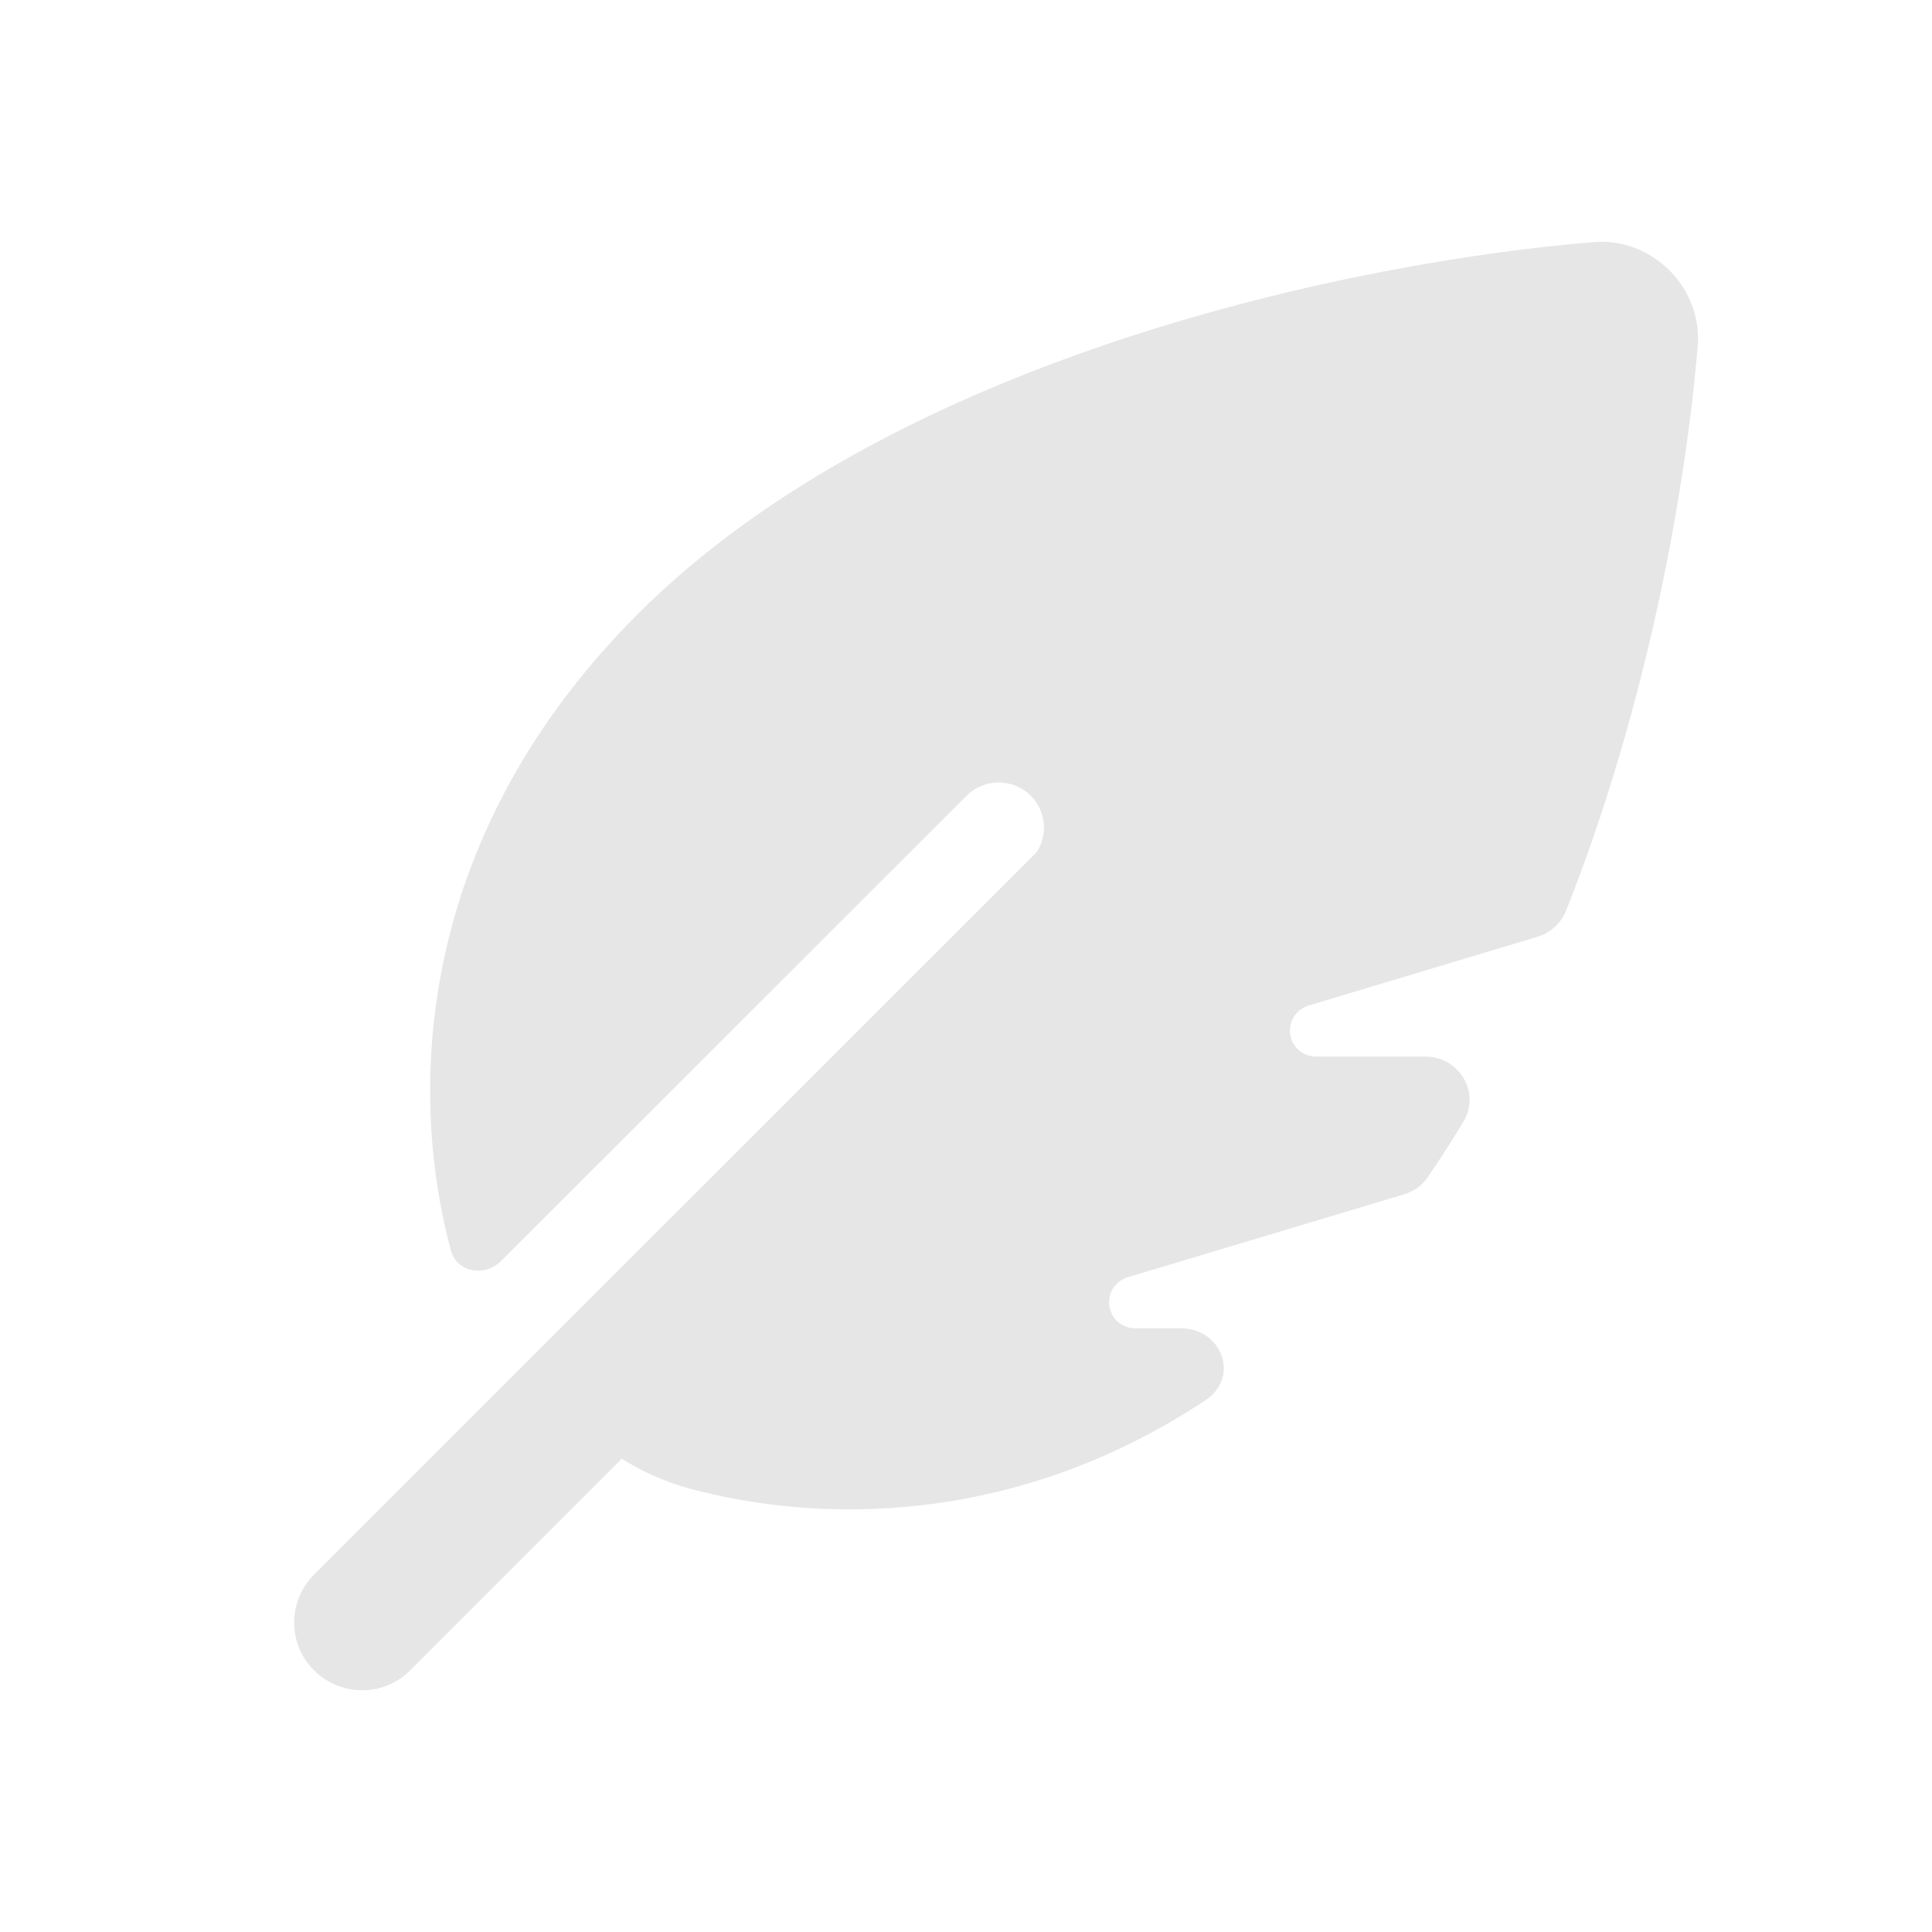 <?xml version="1.0" encoding="UTF-8" standalone="no"?>
<svg
   viewBox="0 0 512 512"
   version="1.1"
   id="svg52"
   sodipodi:docname="feather-pointed-solid.svg"
   inkscape:version="1.2.2 (b0a8486541, 2022-12-01)"
   xmlns:inkscape="http://www.inkscape.org/namespaces/inkscape"
   xmlns:sodipodi="http://sodipodi.sourceforge.net/DTD/sodipodi-0.dtd"
   xmlns="http://www.w3.org/2000/svg"
   xmlns:svg="http://www.w3.org/2000/svg">
  <defs
     id="defs56" />
  <sodipodi:namedview
     id="namedview54"
     pagecolor="#ffffff"
     bordercolor="#000000"
     borderopacity="0.25"
     inkscape:showpageshadow="2"
     inkscape:pageopacity="0.0"
     inkscape:pagecheckerboard="0"
     inkscape:deskcolor="#d1d1d1"
     showgrid="false"
     inkscape:zoom="1.6523438"
     inkscape:cx="256"
     inkscape:cy="256"
     inkscape:window-width="1918"
     inkscape:window-height="1028"
     inkscape:window-x="0"
     inkscape:window-y="26"
     inkscape:window-maximized="1"
     inkscape:current-layer="svg52" />
  <!--!Font Awesome Free 6.5.2 by @fontawesome - https://fontawesome.com License - https://fontawesome.com/license/free Copyright 2024 Fonticons, Inc.-->
  <path
     d="m 274.869,225.701 -191.625,191.55 c -7.05,7.05 -7.05,18.45 0,25.425 7.05,6.975 18.45,7.05 25.425,0 l 56.1,-56.1 c 5.55,3.45 11.475,6.15 17.85,7.875 33.6,9.15 85.875,10.425 136.875,-23.4 9.15,-6.075 4.35,-19.05 -6.6,-19.05 h -12.075 c -3.825,0 -6.9,-3.075 -6.9,-6.9 0,-3.075 2.025,-5.7 4.875,-6.6 l 73.275,-21.975 c 2.55,-0.75 4.8,-2.325 6.3,-4.575 3.3,-4.8 6.45,-9.675 9.45,-14.7 4.65,-7.725 -1.125,-17.25 -10.125,-17.25 h -28.95 c -3.825,0 -6.9,-3.075 -6.9,-6.9 0,-3.075 2.025,-5.7 4.875,-6.6 l 60.675,-18.225 c 3.45,-1.05 6.3,-3.6 7.65,-6.975 21.825,-55.05 31.8,-112.725 34.875,-149.7 0.6,-7.425 -2.25,-14.7 -7.5,-19.95 -5.25,-5.25 -12.525,-8.1 -19.95,-7.5 -62.85,5.1 -185.1,30.225 -253.425,98.55 -60.075,60.075 -60.525,128.025 -49.575,168.6 1.575,5.925 9,7.2 13.35,2.85 l 123.375,-123.3 c 4.65,-4.65 12.3,-4.65 16.95,0 4.05,4.05 4.575,10.2 1.65,14.85 z"
     id="path50"
     style="fill:#e6e6e6;stroke-width:0.75" />
</svg>
